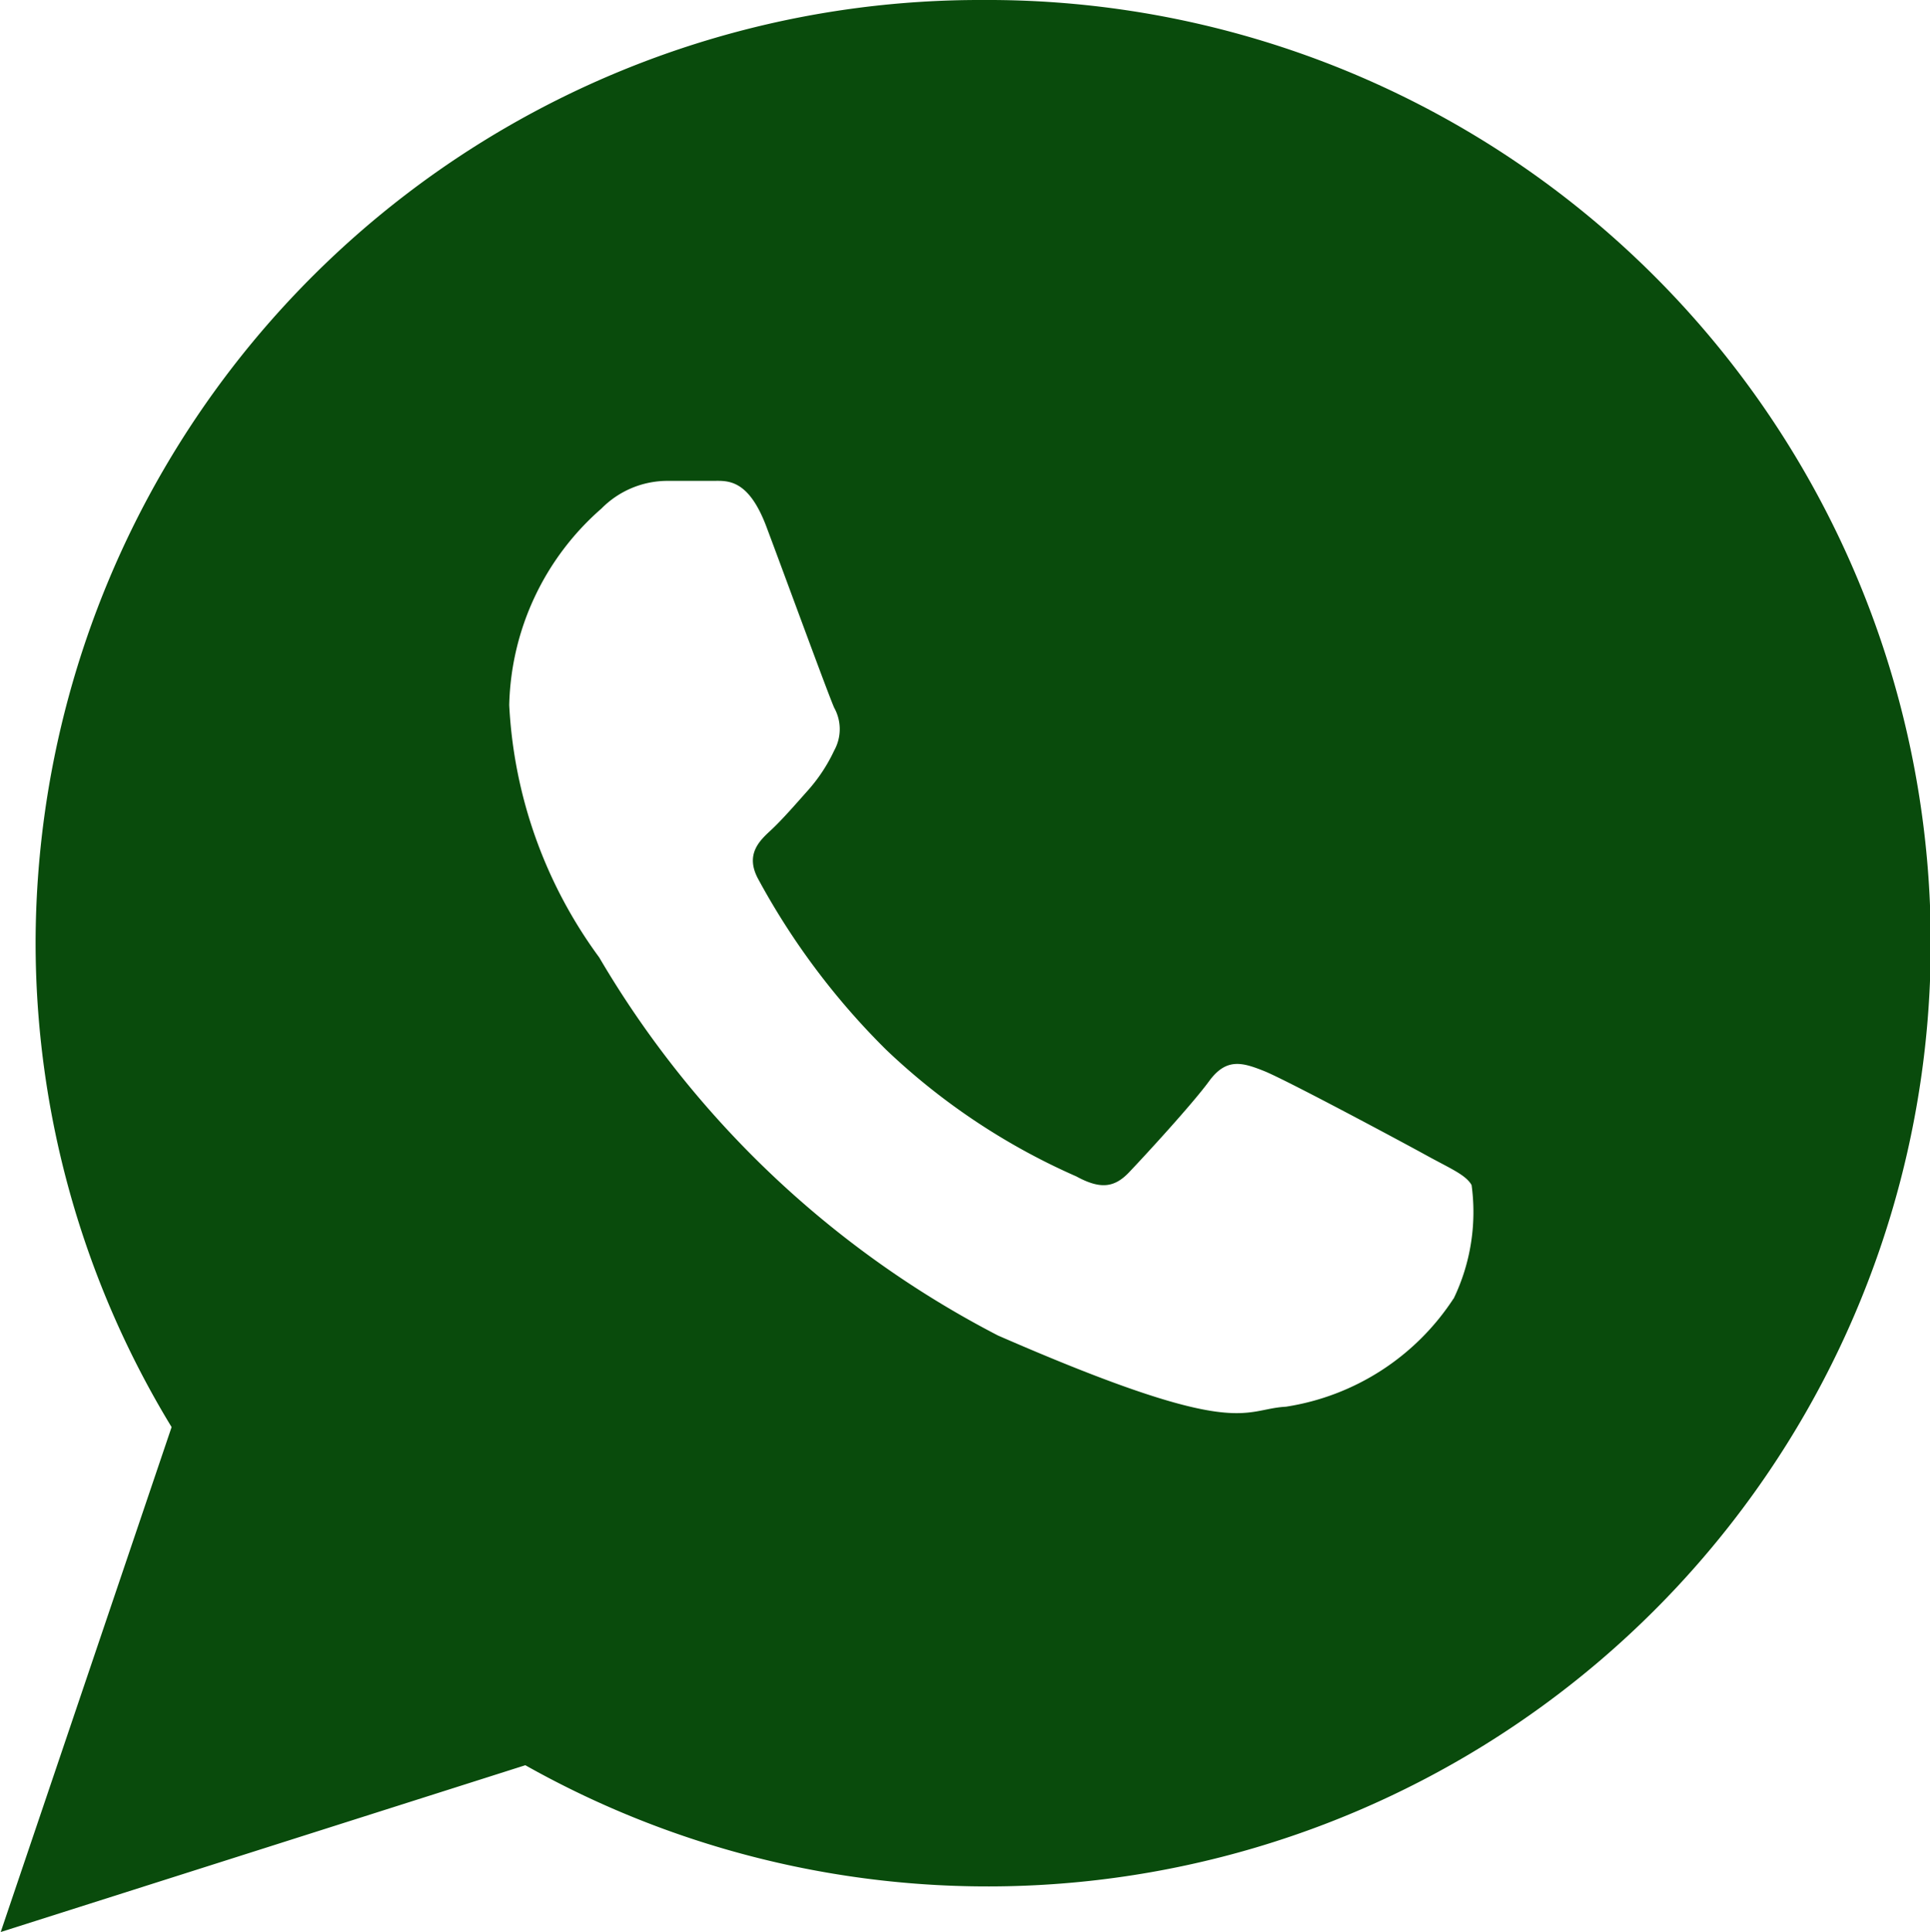 <svg xmlns="http://www.w3.org/2000/svg" width="13.553" height="13.564" viewBox="0 0 13.553 13.564">
  <path id="Icon_ionic-logo-whatsapp" data-name="Icon ionic-logo-whatsapp" d="M9.149,2.25A6.631,6.631,0,0,0,2.5,8.857a6.543,6.543,0,0,0,.955,3.412l-1.2,3.545,3.684-1.171A6.622,6.622,0,1,0,9.149,2.25Zm3.308,9.117a1.718,1.718,0,0,1-1.177.759c-.312.017-.321.242-2.022-.5a6.945,6.945,0,0,1-2.8-2.654A3.267,3.267,0,0,1,5.826,7.2,1.887,1.887,0,0,1,6.474,5.82a.651.651,0,0,1,.461-.194c.134,0,.221,0,.32,0s.248-.021.377.322.437,1.185.476,1.271a.309.309,0,0,1,0,.3,1.157,1.157,0,0,1-.18.275c-.089.1-.187.213-.266.286s-.181.169-.088.341a5.1,5.1,0,0,0,.9,1.2,4.642,4.642,0,0,0,1.334.888c.167.091.266.081.37-.028s.443-.477.563-.641.232-.132.385-.071.973.5,1.14.592.278.137.318.209A1.4,1.4,0,0,1,12.458,11.367Z" transform="translate(-2.25 -2.25)" fill="#094b0c"/>
</svg>
